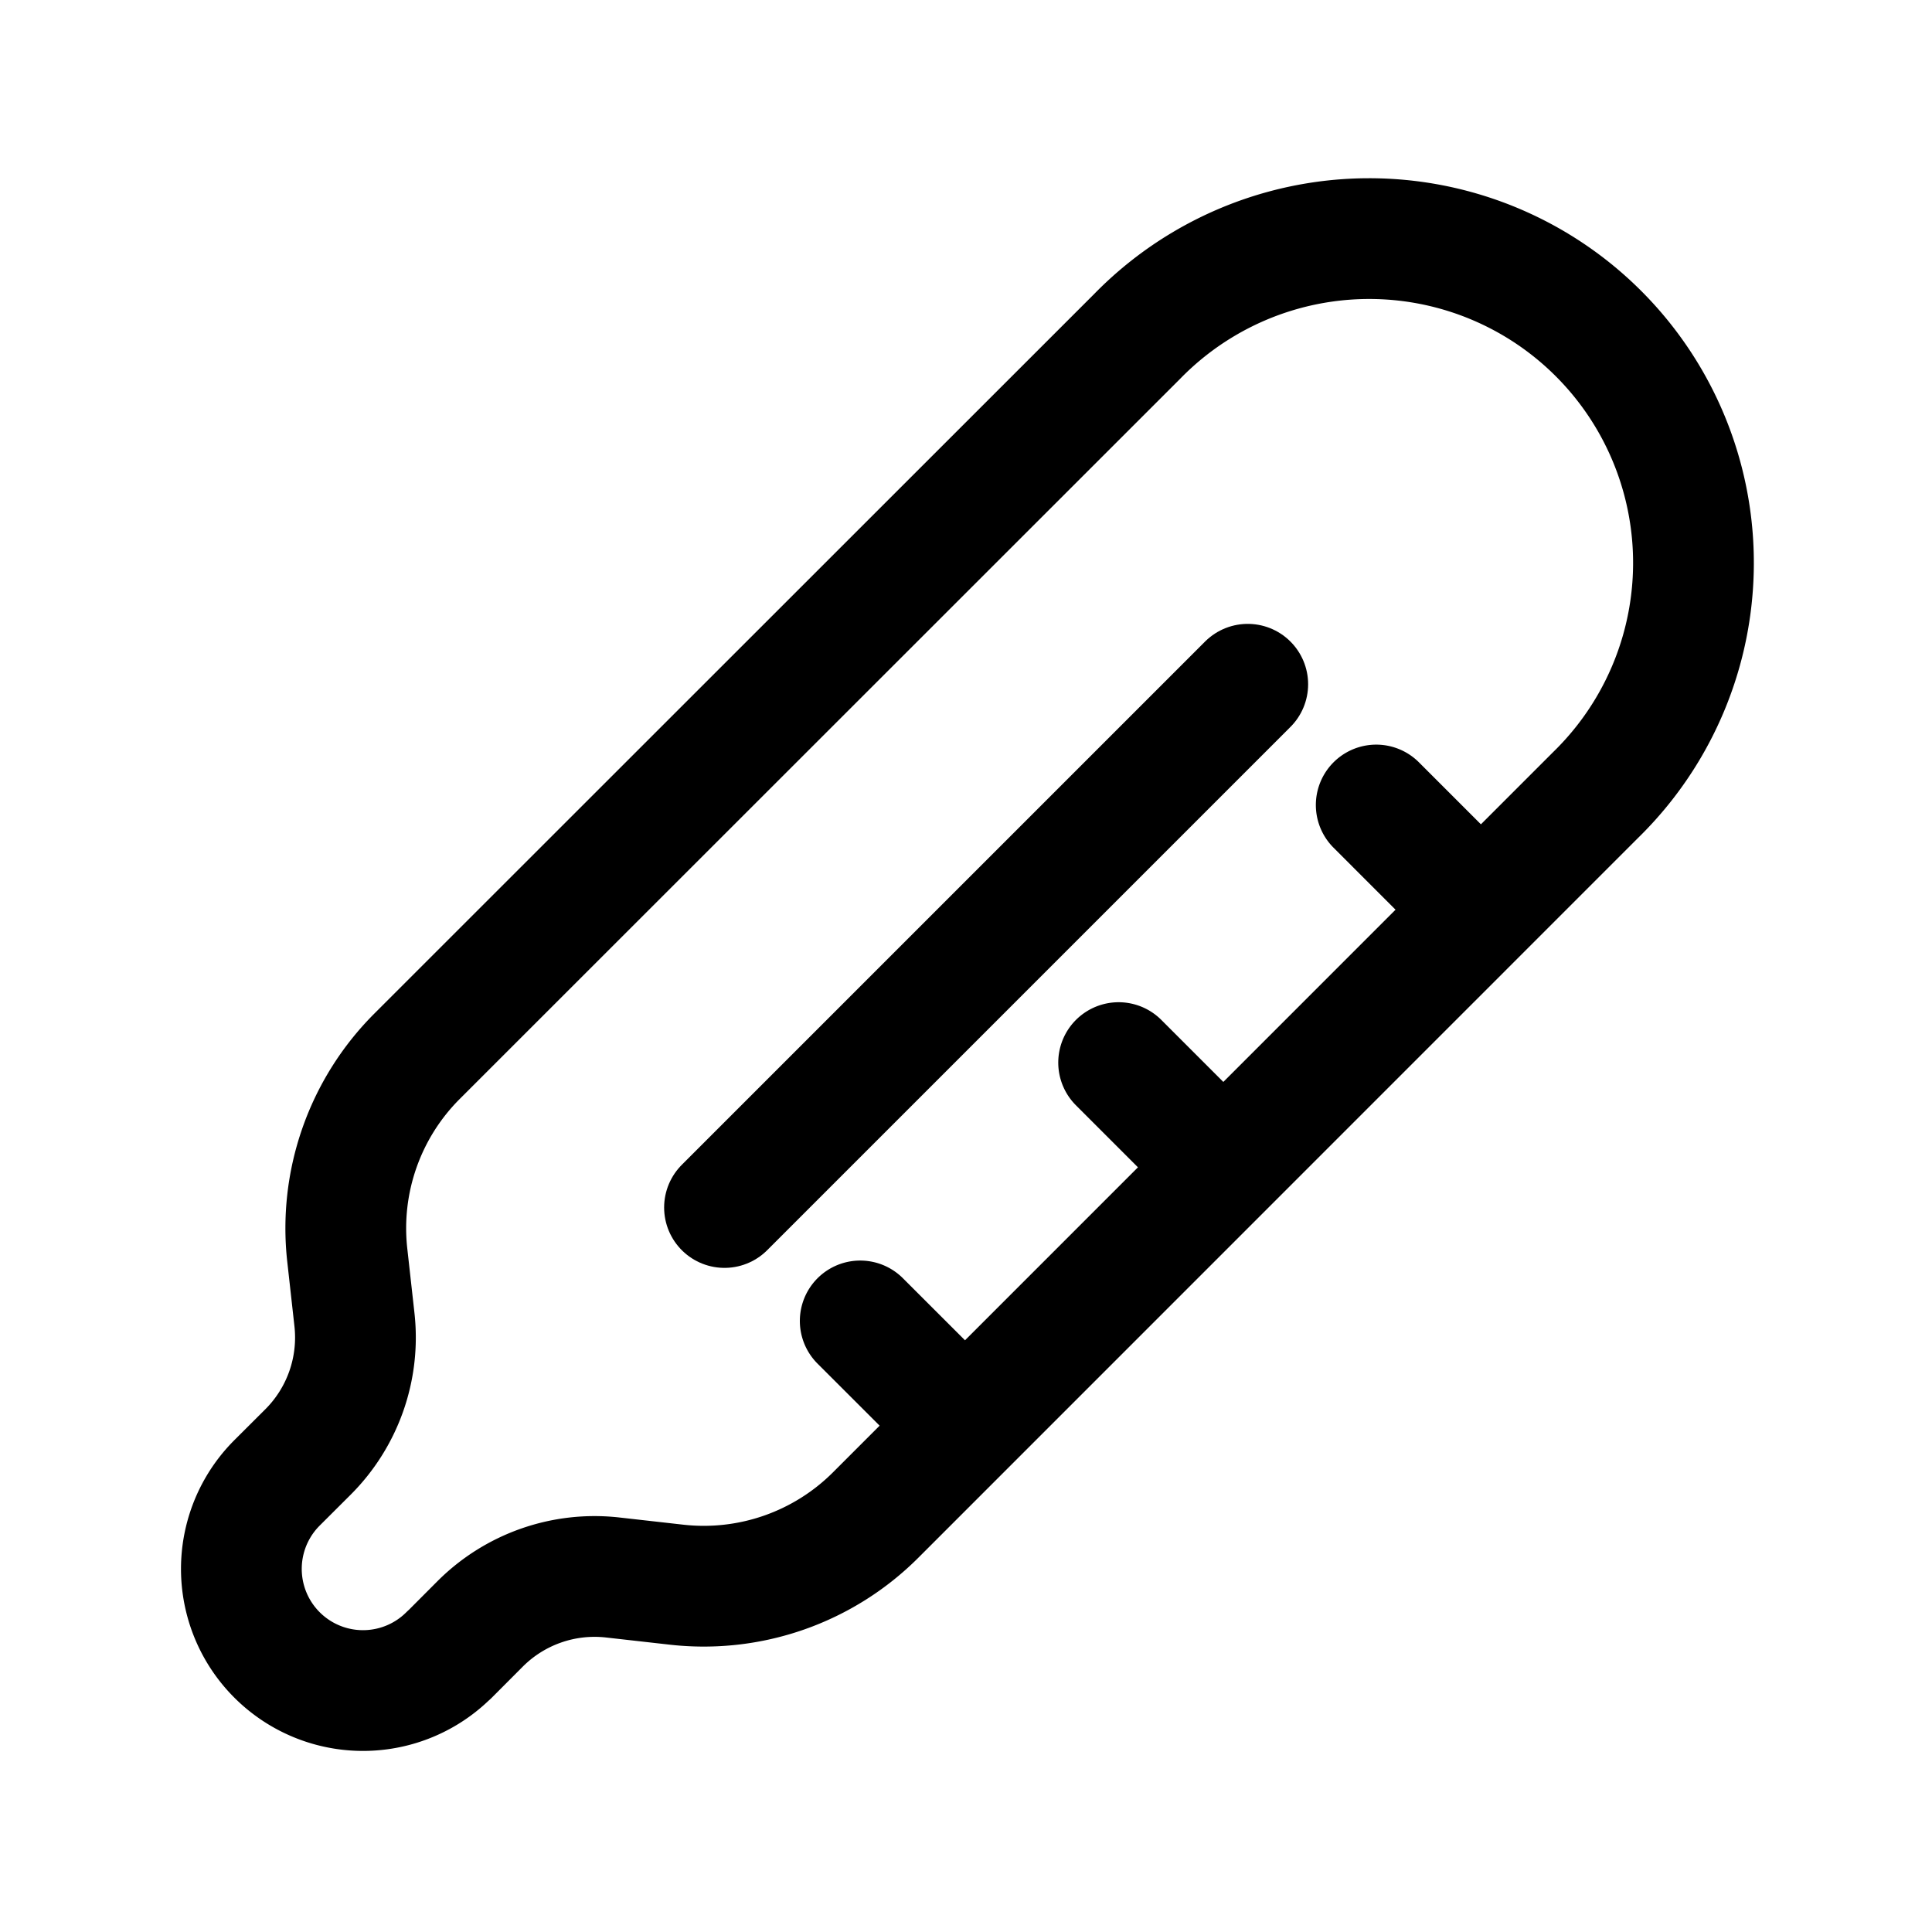 <svg xmlns="http://www.w3.org/2000/svg" width="1em" height="1em" viewBox="0 0 24 24"><g fill="none" stroke="currentColor" stroke-linecap="round" stroke-width="1.5"><path stroke-linejoin="round" d="m17.096 10l1.3 1.3m-4.5 1.9l1.3 1.3m-4.51 1.909l1.301 1.3M5.58 20.558l.383-.384a2.01 2.01 0 0 1 1.647-.578l.799.09a3.02 3.02 0 0 0 2.47-.867l8.942-8.943a4.028 4.028 0 1 0-5.696-5.696L5.18 13.122a3.02 3.02 0 0 0-.866 2.47l.089.8a2.01 2.01 0 0 1-.578 1.646l-.384.383a1.51 1.51 0 0 0 2.137 2.137"/><path d="m9 15l6.5-6.5"/></g></svg>